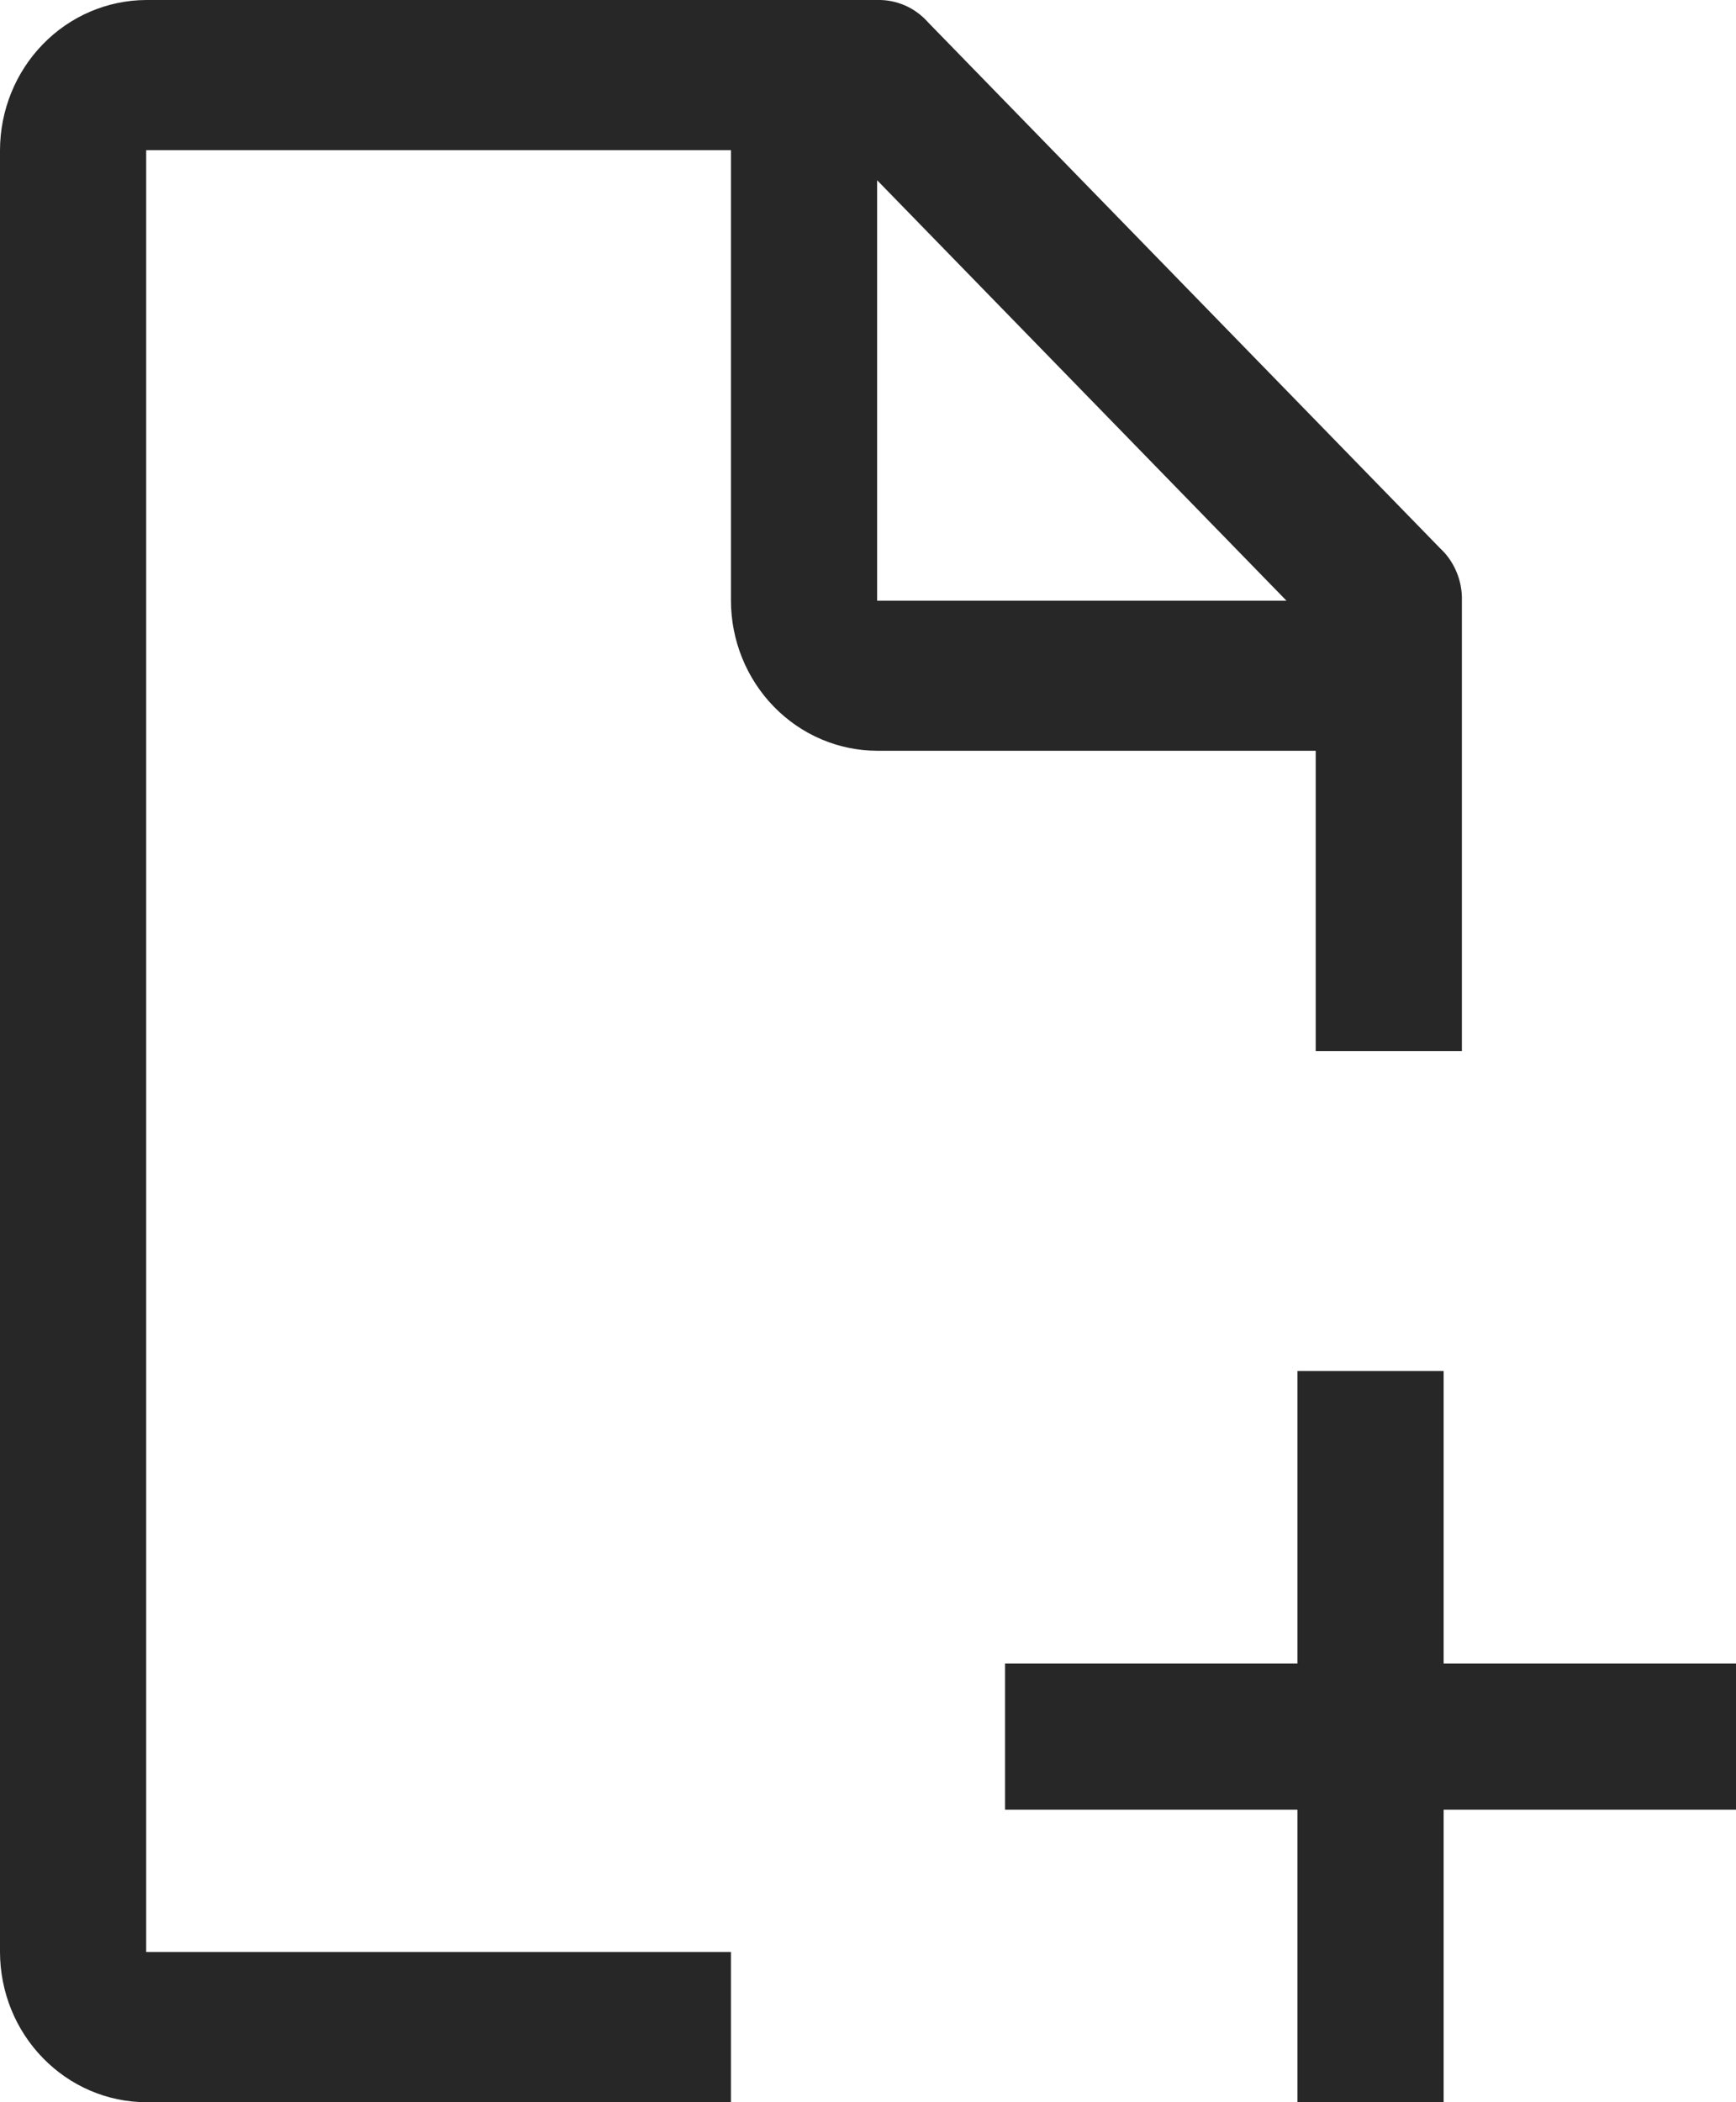 <svg width="19" height="23" viewBox="0 0 19 23" fill="none" xmlns="http://www.w3.org/2000/svg">
<path d="M19 18.2H15.8V15H14.2V18.2H11V19.8H14.2V23H15.8V19.8H19V18.2Z" fill="#272727"/>
<path d="M8 21.357H1.6V1.643H8V6.572C8.001 7.007 8.17 7.424 8.47 7.732C8.77 8.04 9.176 8.213 9.6 8.214H14.4V11.5H16V6.572C16.003 6.464 15.983 6.356 15.941 6.257C15.9 6.158 15.838 6.069 15.76 5.997L10.16 0.247C10.089 0.166 10.003 0.103 9.906 0.06C9.809 0.018 9.705 -0.003 9.6 0H1.6C1.176 0.002 0.77 0.175 0.47 0.483C0.17 0.791 0.001 1.208 0 1.643V21.357C0.001 21.793 0.17 22.21 0.47 22.517C0.77 22.825 1.176 22.999 1.6 23H8V21.357ZM9.6 1.972L14.08 6.572H9.6V1.972Z" fill="#272727"/>
</svg>

